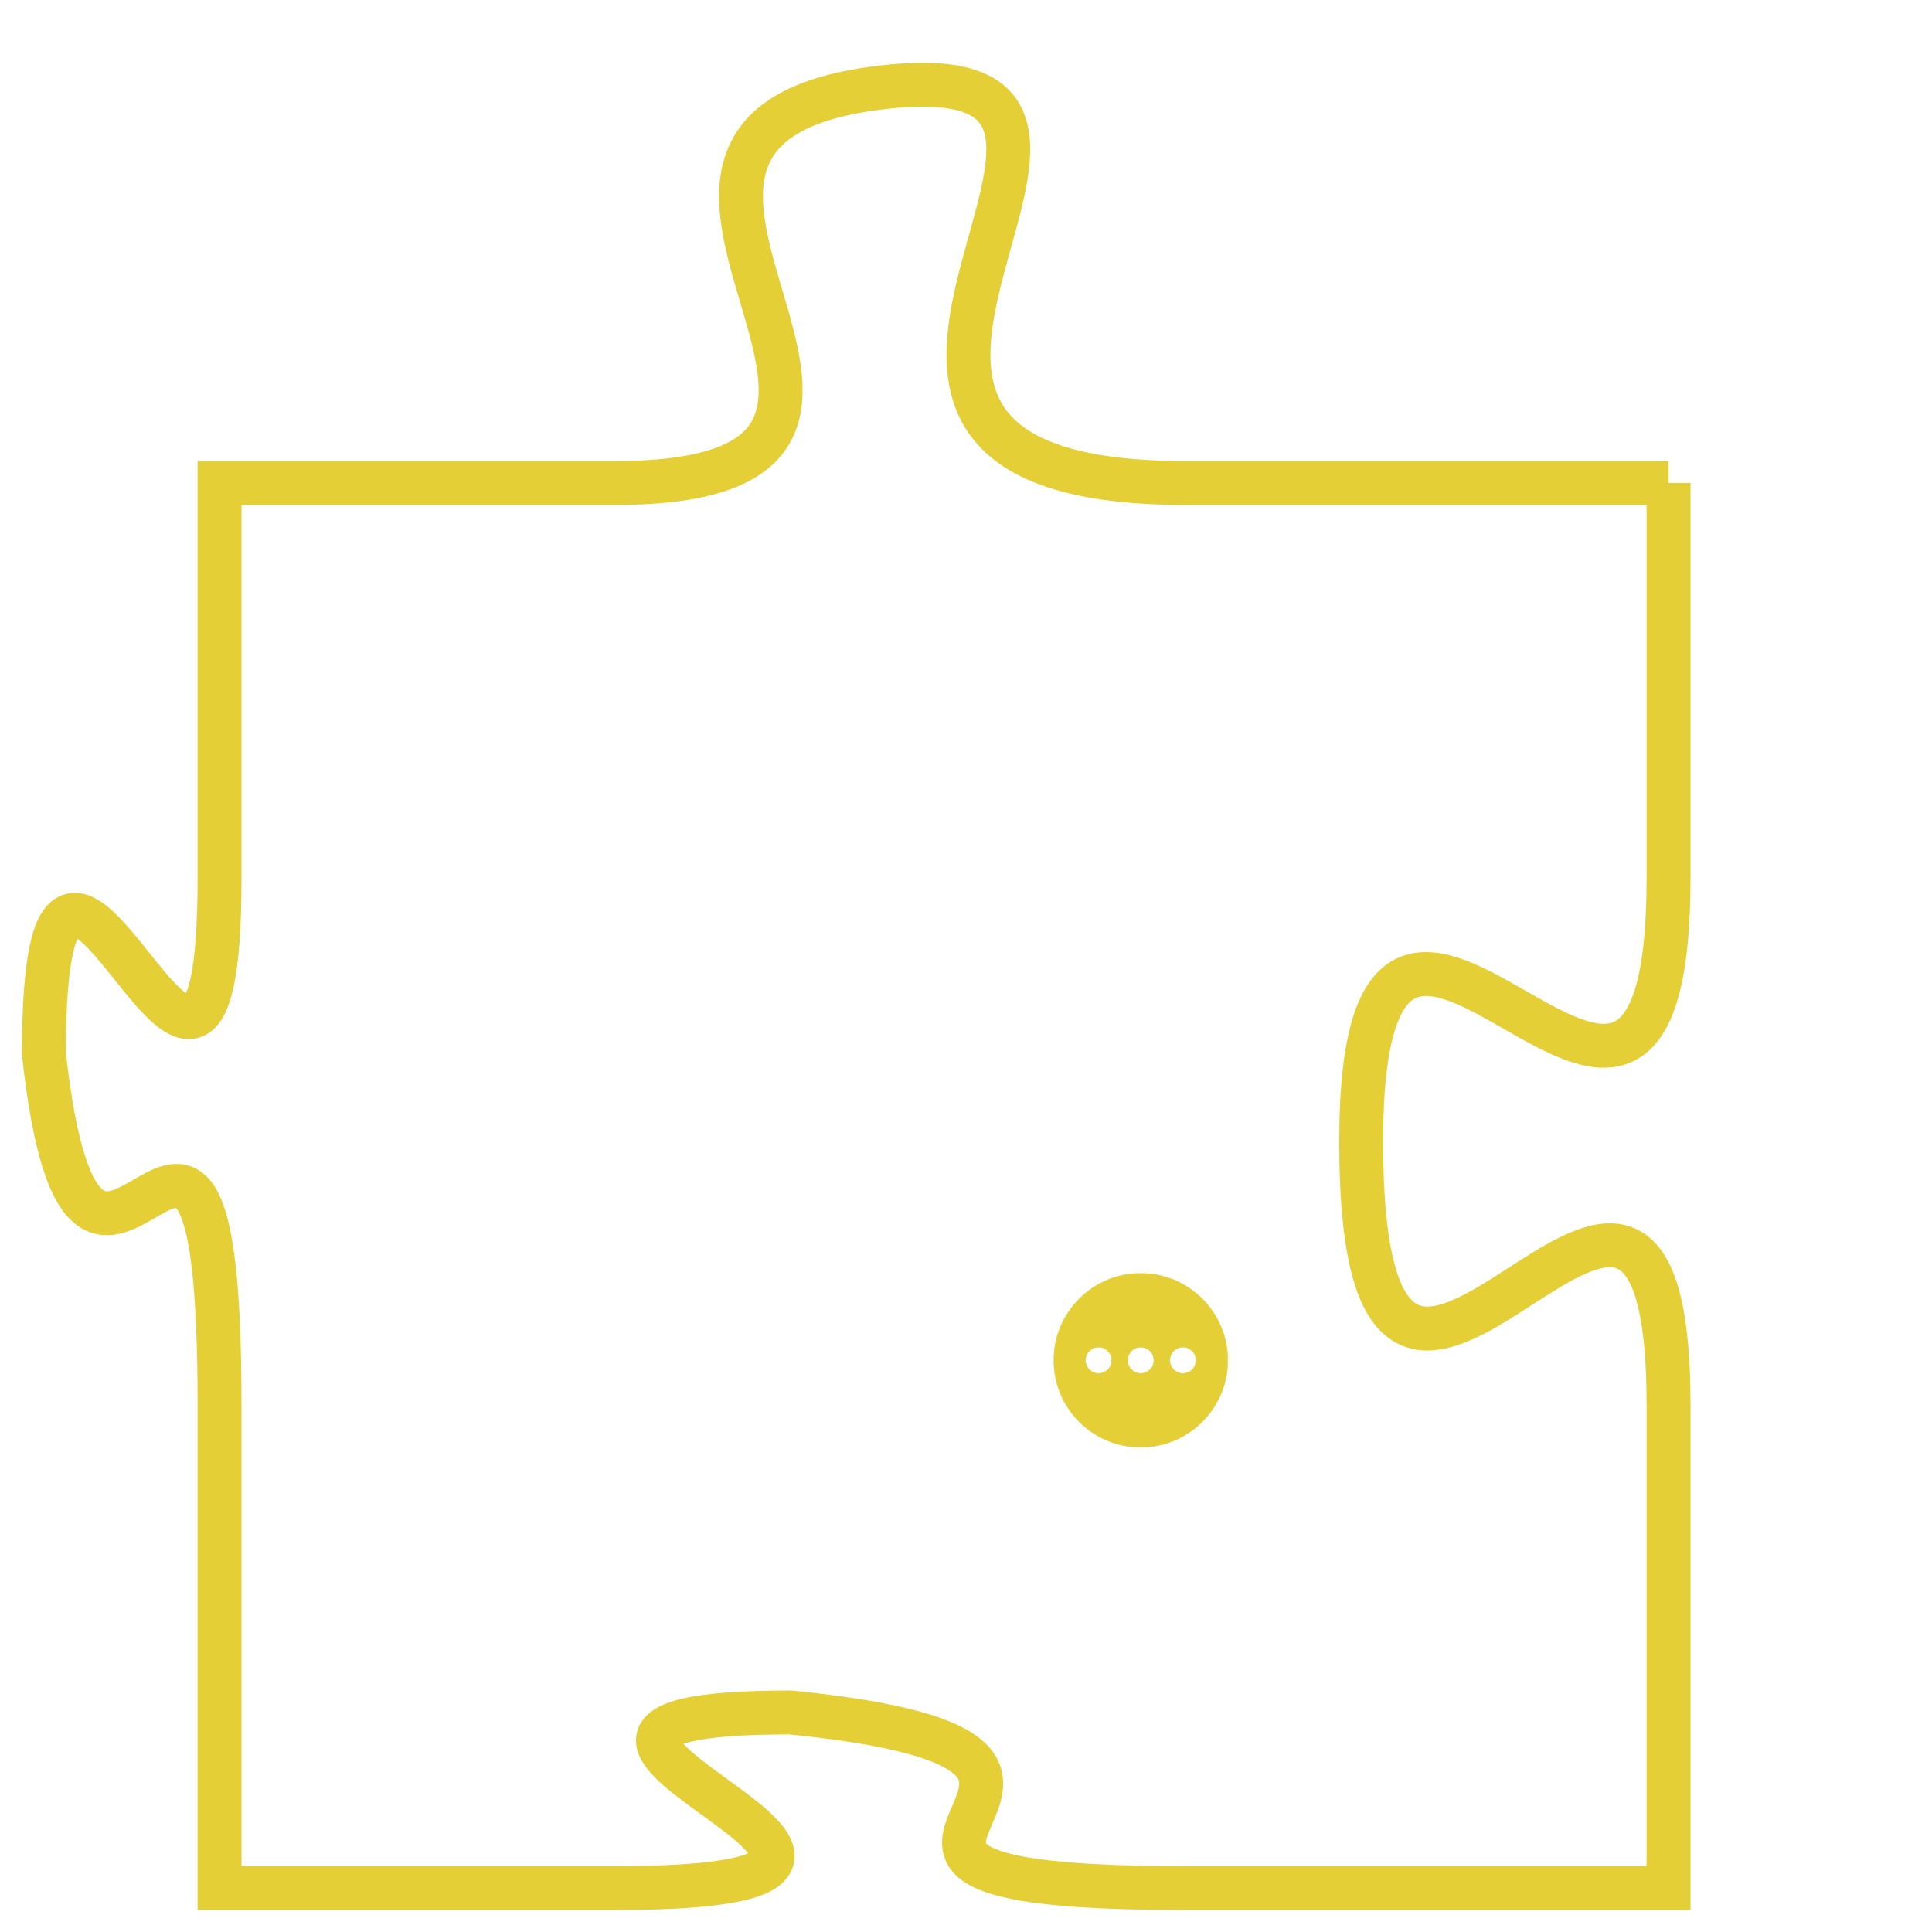 <svg version="1.1" xmlns="http://www.w3.org/2000/svg" xmlns:xlink="http://www.w3.org/1999/xlink" fill="transparent" x="0" y="0" width="350" height="350" preserveAspectRatio="xMinYMin slice"><style type="text/css">.links{fill:transparent;stroke: #E4CF37;}.links:hover{fill:#63D272; opacity:0.4;}</style><defs><g id="allt"><path id="t2547" d="M2574,608 L2563,608 C2552,608 2564,598 2556,599 C2548,600 2559,608 2550,608 L2541,608 2541,608 L2541,617 C2541,626 2537,612 2537,621 C2538,630 2541,618 2541,629 L2541,640 2541,640 L2550,640 C2560,640 2545,636 2554,636 C2564,637 2552,640 2563,640 L2574,640 2574,640 L2574,629 C2574,619 2567,634 2567,623 C2567,613 2574,627 2574,617 L2574,608"/></g><clipPath id="c" clipRule="evenodd" fill="transparent"><use href="#t2547"/></clipPath></defs><svg viewBox="2536 597 39 44" preserveAspectRatio="xMinYMin meet"><svg width="4380" height="2430"><g><image crossorigin="anonymous" x="0" y="0" href="https://nftpuzzle.license-token.com/assets/completepuzzle.svg" width="100%" height="100%" /><g class="links"><use href="#t2547"/></g></g></svg><svg x="2560" y="626" height="9%" width="9%" viewBox="0 0 330 330"><g><a xlink:href="https://nftpuzzle.license-token.com/" class="links"><title>See the most innovative NFT based token software licensing project</title><path fill="#E4CF37" id="more" d="M165,0C74.019,0,0,74.019,0,165s74.019,165,165,165s165-74.019,165-165S255.981,0,165,0z M85,190 c-13.785,0-25-11.215-25-25s11.215-25,25-25s25,11.215,25,25S98.785,190,85,190z M165,190c-13.785,0-25-11.215-25-25 s11.215-25,25-25s25,11.215,25,25S178.785,190,165,190z M245,190c-13.785,0-25-11.215-25-25s11.215-25,25-25 c13.785,0,25,11.215,25,25S258.785,190,245,190z"></path></a></g></svg></svg></svg>